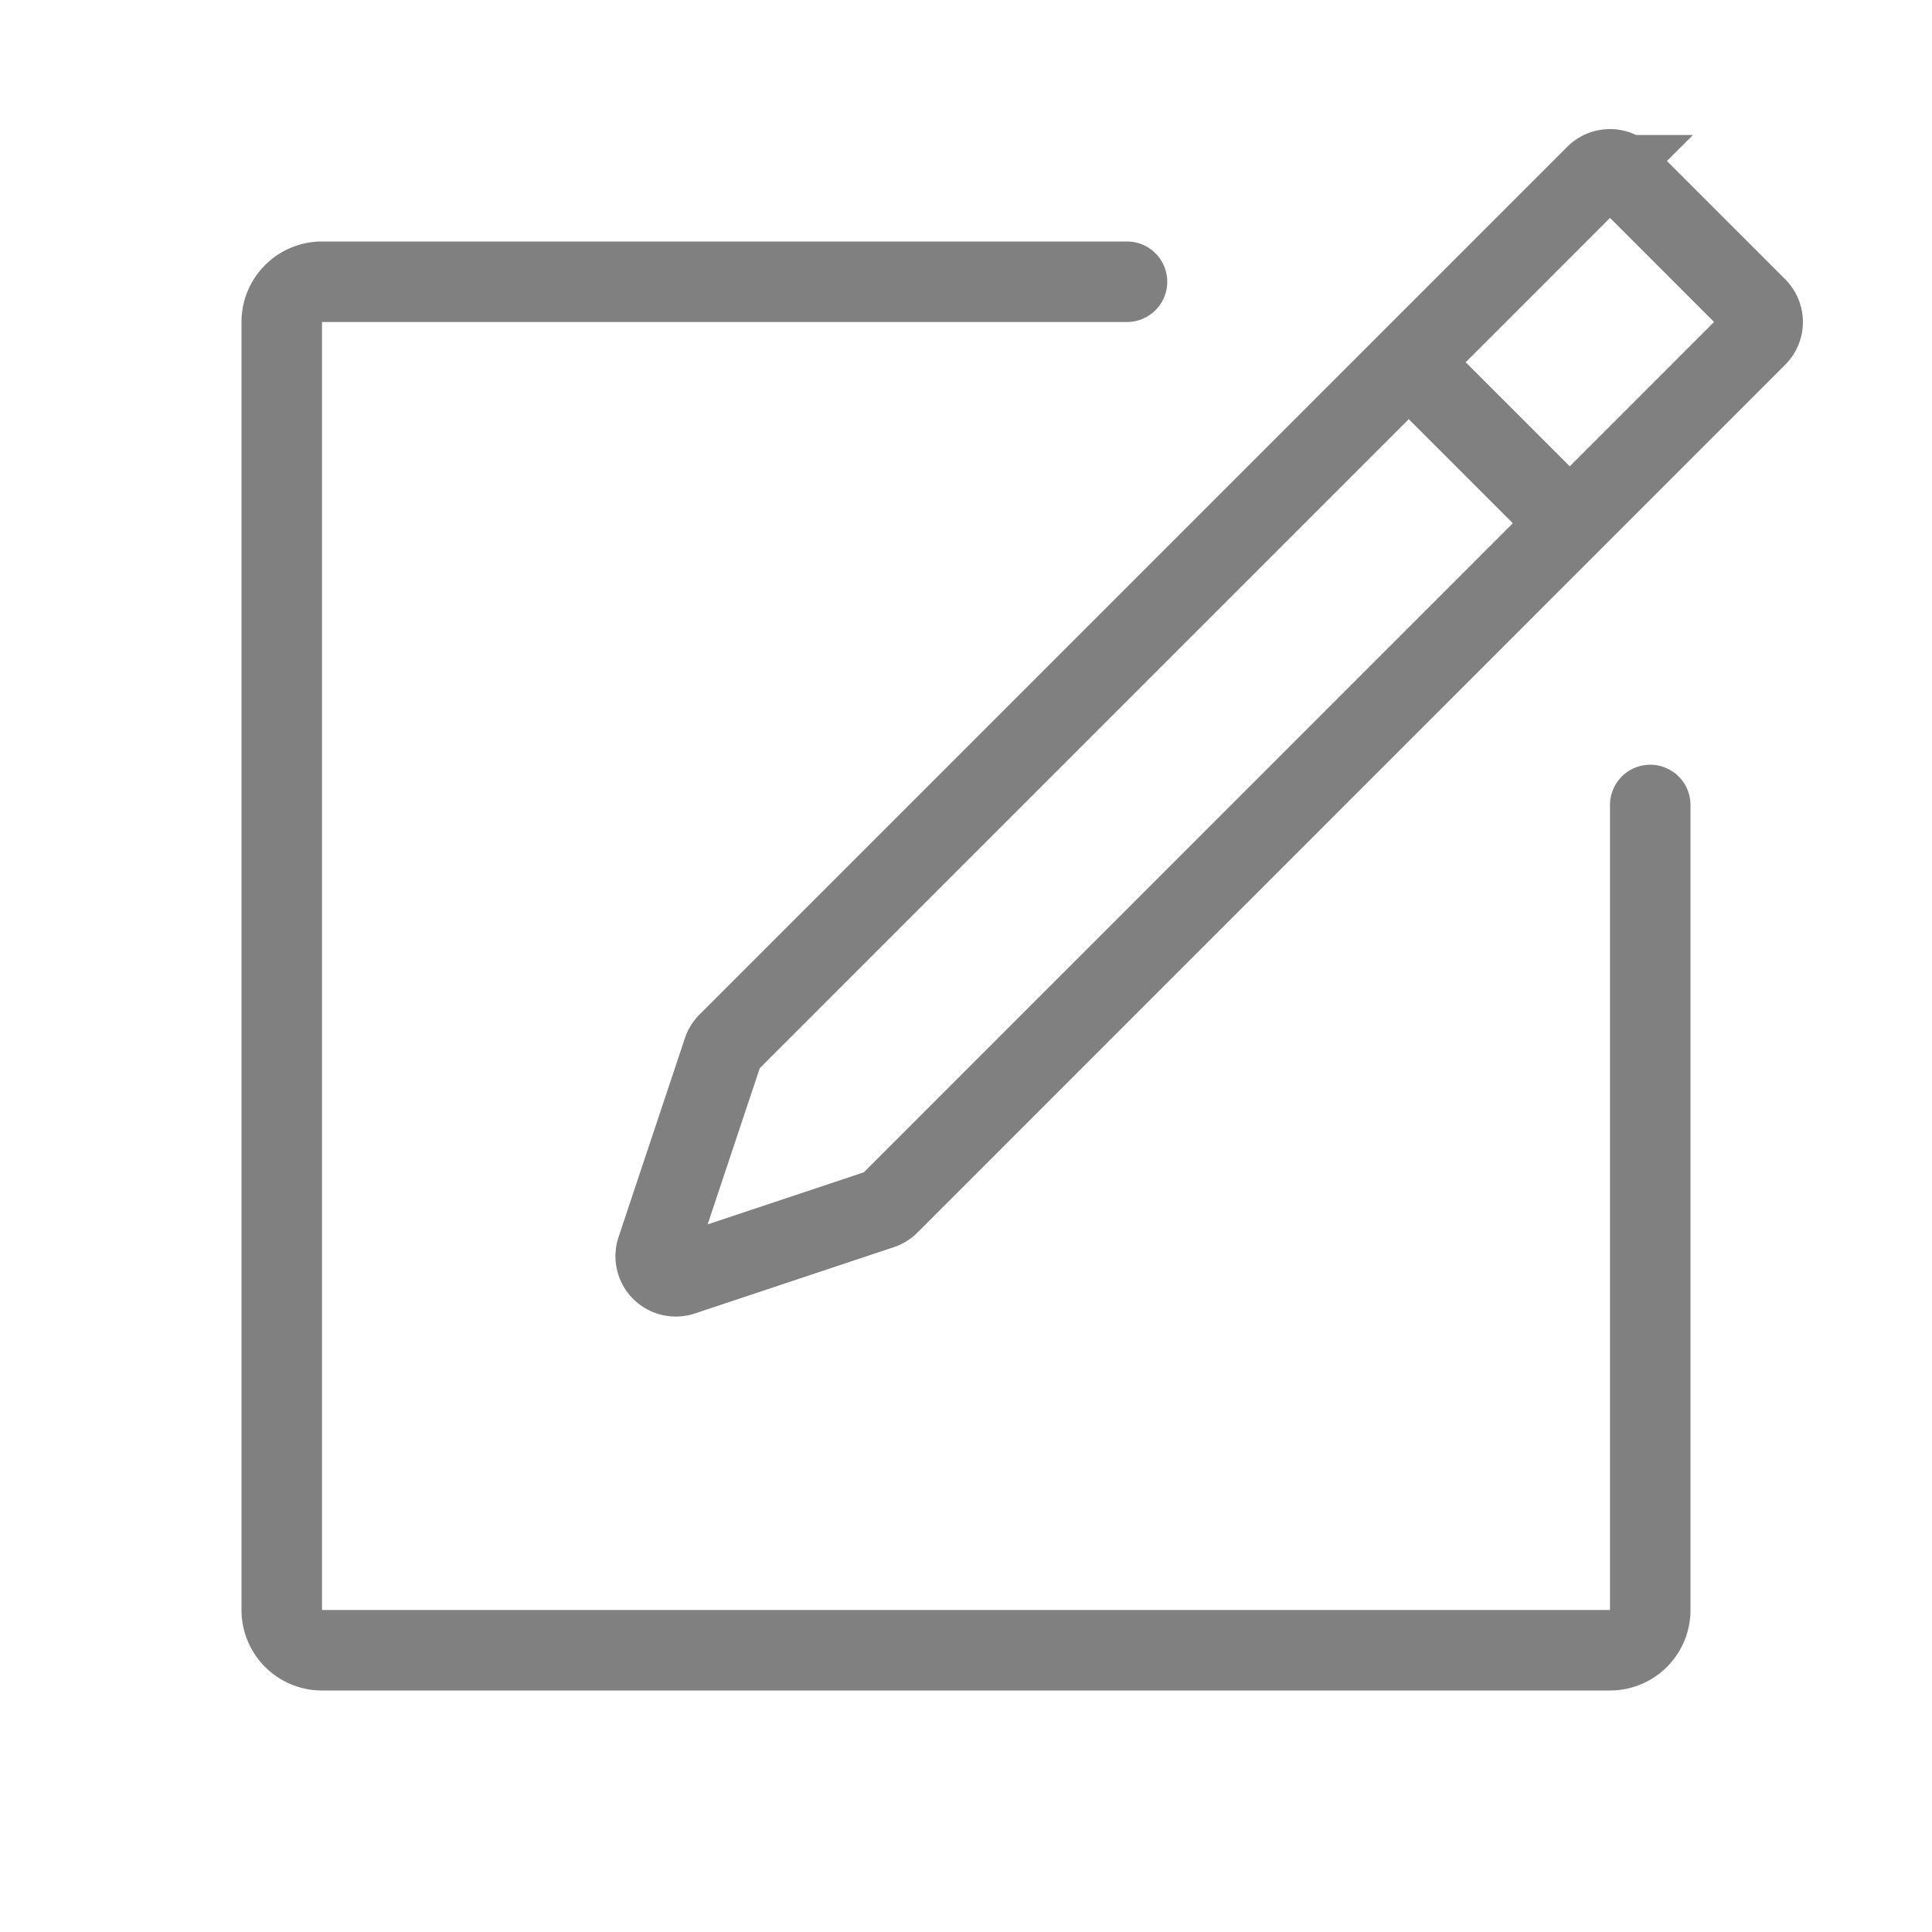 <svg xmlns="http://www.w3.org/2000/svg" width="30" height="30" fill="none" viewBox="0 0 24 24" aria-label="Write"><path fill="grey" d="M14 4a.5.5 0 0 0 0-1zm7 6a.5.5 0 0 0-1 0zm-7-7H4v1h10zM3 4v16h1V4zm1 17h16v-1H4zm17-1V10h-1v10zm-1 1a1 1 0 0 0 1-1h-1zM3 20a1 1 0 0 0 1 1v-1zM4 3a1 1 0 0 0-1 1h1z"></path><path stroke="grey" d="m17.5 4.5-8.458 8.458a.25.25 0 0 0-.06.098l-.824 2.47a.25.25 0 0 0 .316.316l2.47-.823a.25.25 0 0 0 .098-.06L19.5 6.5m-2-2 2.323-2.323a.25.25 0 0 1 .354 0l1.646 1.646a.25.25 0 0 1 0 .354L19.5 6.5m-2-2 2 2"></path></svg>